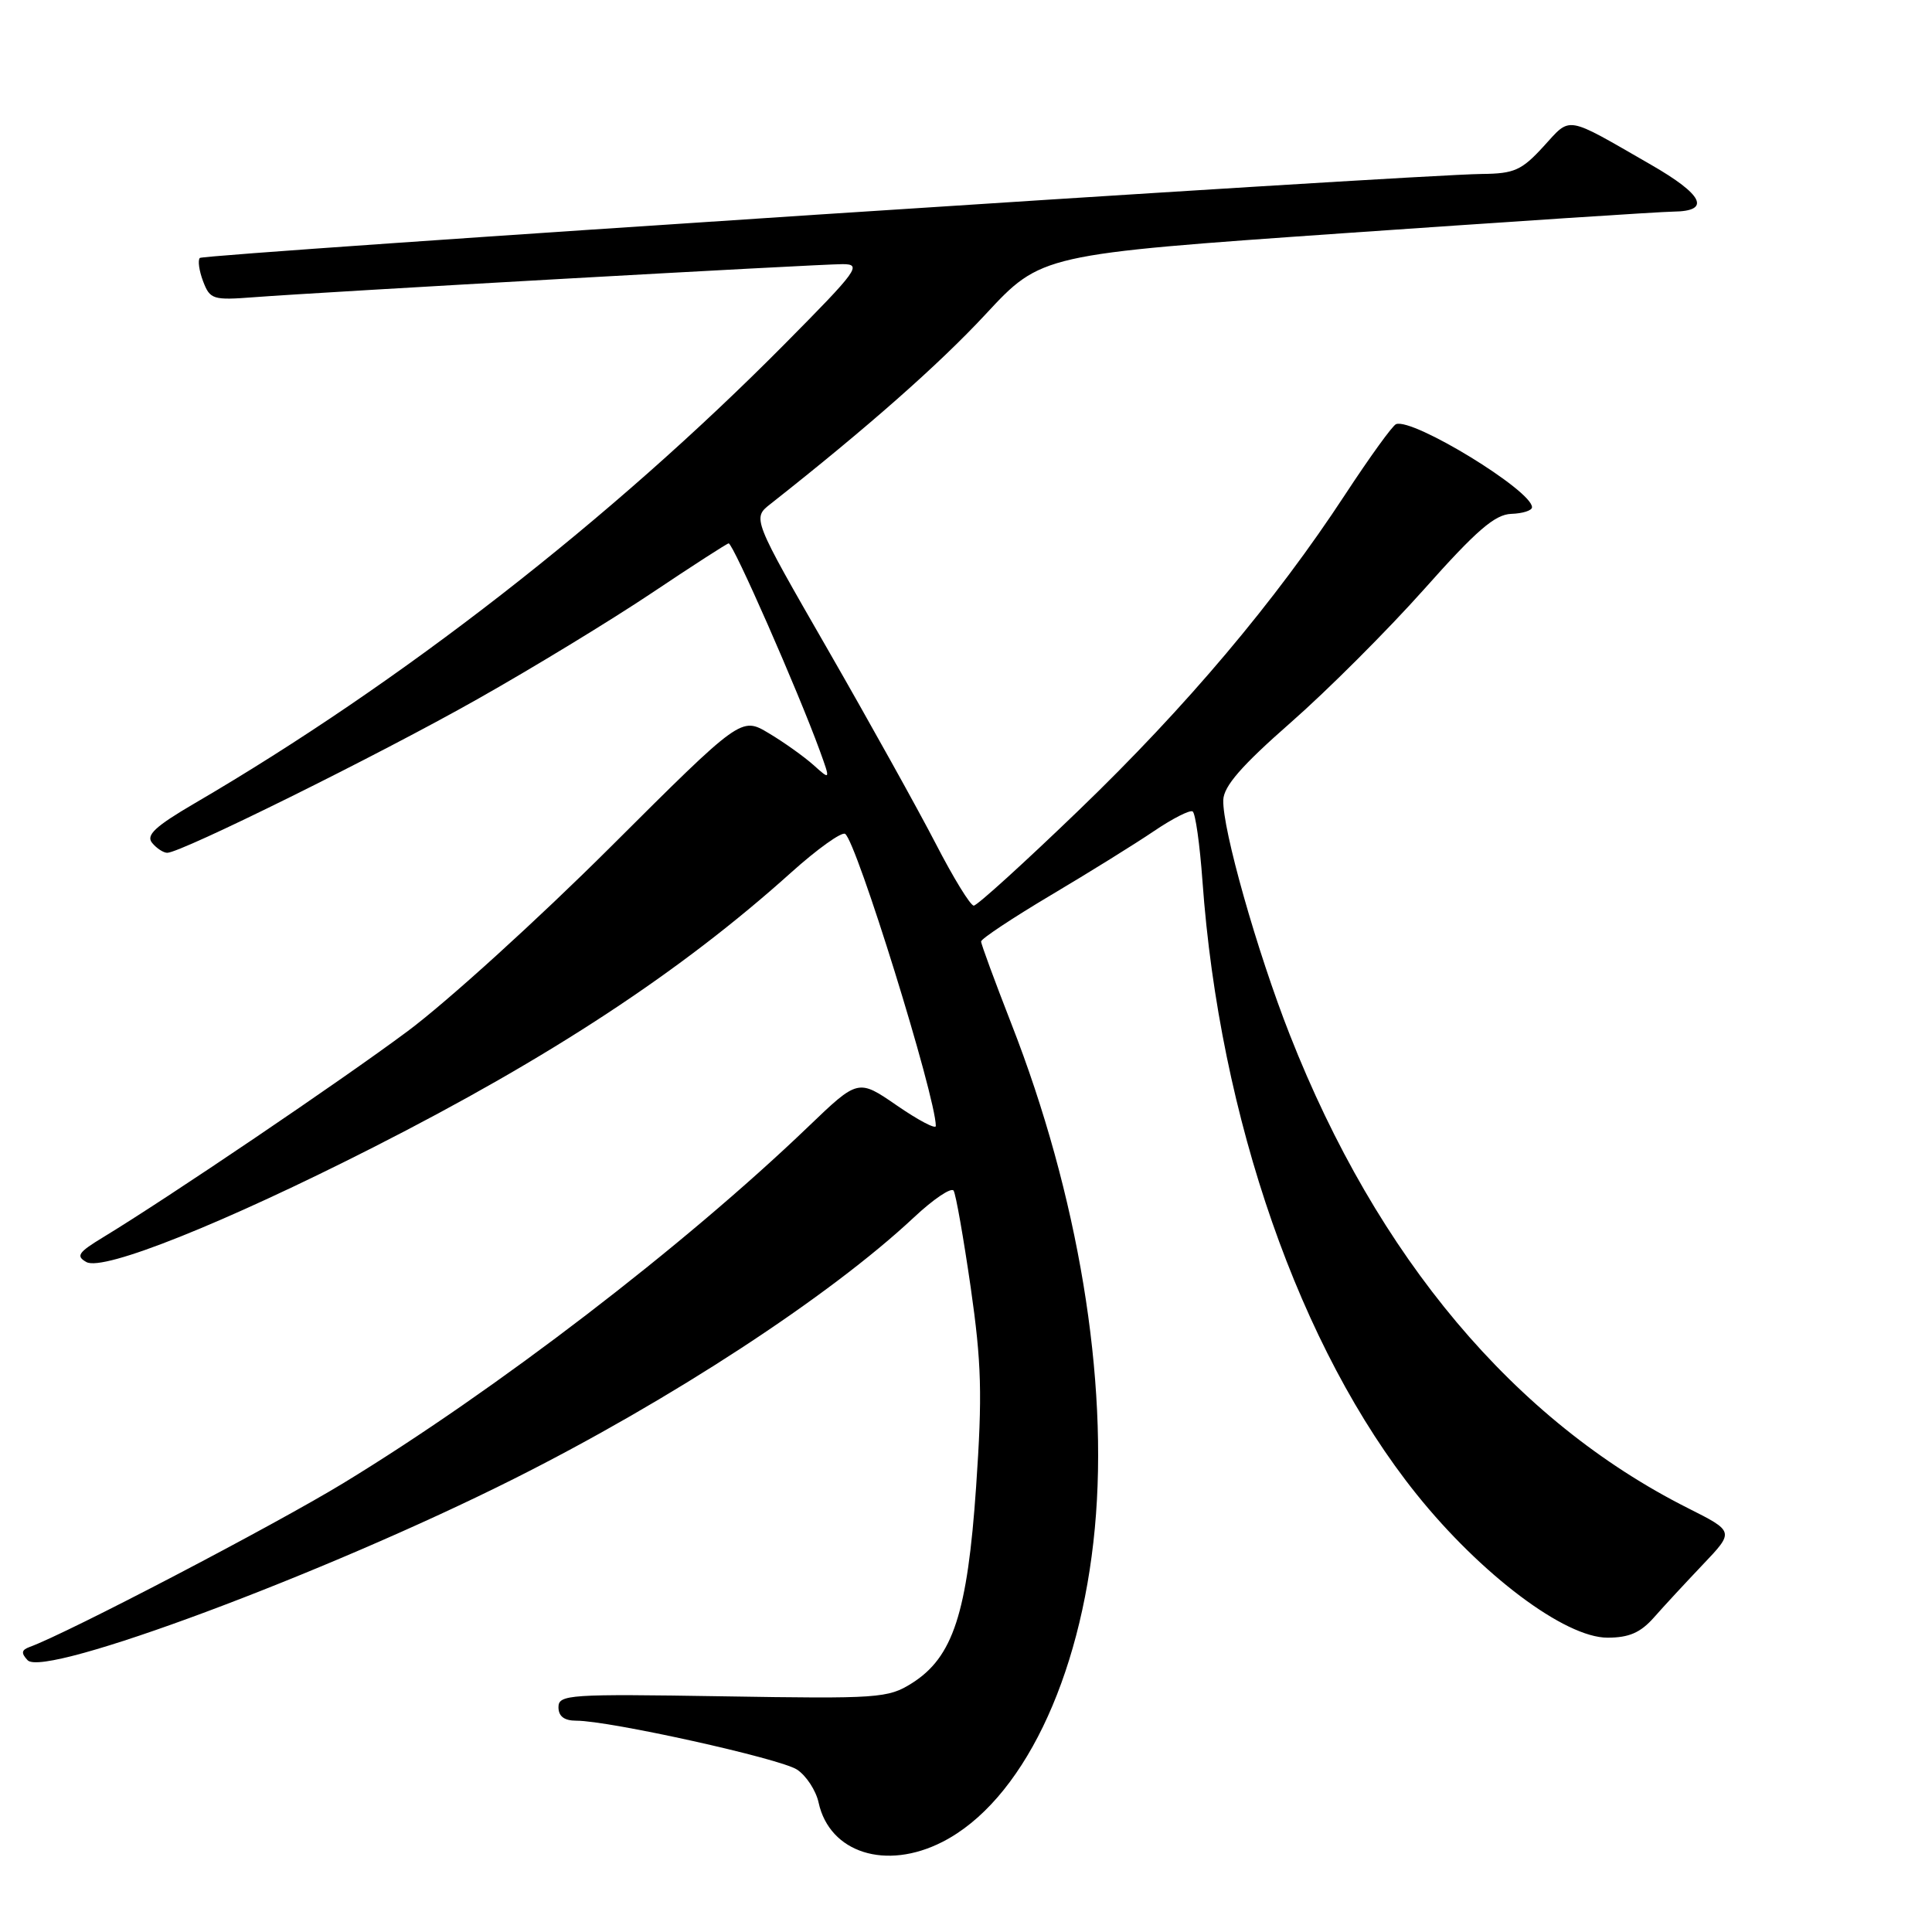<?xml version="1.0" encoding="UTF-8" standalone="no"?>
<!DOCTYPE svg PUBLIC "-//W3C//DTD SVG 1.1//EN" "http://www.w3.org/Graphics/SVG/1.1/DTD/svg11.dtd" >
<svg xmlns="http://www.w3.org/2000/svg" xmlns:xlink="http://www.w3.org/1999/xlink" version="1.1" viewBox="0 0 256 256">
 <g >
 <path fill="currentColor"
d=" M 124.88 244.06 C 135.35 238.72 143.19 222.57 145.07 202.50 C 146.92 182.78 142.87 158.29 133.99 135.60 C 131.80 129.98 130.00 125.10 130.00 124.75 C 130.00 124.40 134.16 121.64 139.25 118.61 C 144.34 115.59 150.50 111.76 152.93 110.11 C 155.37 108.46 157.67 107.29 158.03 107.52 C 158.40 107.75 158.98 111.88 159.33 116.71 C 161.59 148.21 172.25 178.74 187.69 197.98 C 196.26 208.66 207.36 217.00 213.00 217.00 C 215.85 217.00 217.37 216.34 219.15 214.33 C 220.44 212.86 223.37 209.70 225.65 207.30 C 229.81 202.93 229.81 202.93 223.65 199.83 C 200.69 188.27 182.49 166.62 170.90 137.10 C 166.56 126.07 161.96 109.80 162.09 106.00 C 162.16 104.16 164.51 101.46 171.03 95.74 C 175.89 91.48 183.84 83.53 188.69 78.09 C 195.64 70.27 198.08 68.17 200.25 68.09 C 201.76 68.04 203.00 67.65 203.00 67.21 C 203.00 65.00 187.25 55.37 184.99 56.20 C 184.53 56.36 181.51 60.55 178.26 65.50 C 168.94 79.72 157.21 93.62 142.98 107.33 C 135.75 114.30 129.47 120.00 129.03 120.00 C 128.58 120.00 126.31 116.29 123.97 111.75 C 121.62 107.21 115.20 95.66 109.70 86.09 C 99.68 68.67 99.68 68.67 102.09 66.78 C 114.92 56.67 124.41 48.30 130.59 41.65 C 137.97 33.70 137.97 33.70 178.23 30.89 C 200.38 29.35 219.96 28.06 221.75 28.04 C 226.75 27.98 225.71 25.82 218.75 21.82 C 207.26 15.21 208.22 15.37 204.52 19.41 C 201.63 22.57 200.64 23.01 196.37 23.05 C 187.28 23.14 27.03 33.64 26.48 34.18 C 26.19 34.48 26.38 35.87 26.91 37.27 C 27.83 39.68 28.20 39.80 33.69 39.38 C 42.59 38.70 108.43 35.00 111.64 35.00 C 114.26 35.00 113.70 35.77 103.98 45.58 C 81.00 68.78 53.10 90.50 25.78 106.45 C 20.55 109.51 19.31 110.67 20.16 111.69 C 20.75 112.41 21.66 113.00 22.16 113.00 C 23.99 113.00 50.25 100.00 63.21 92.67 C 70.52 88.55 80.93 82.21 86.34 78.59 C 91.76 74.96 96.35 72.00 96.55 72.00 C 97.15 72.00 105.72 91.50 108.62 99.45 C 110.05 103.40 110.05 103.40 107.78 101.36 C 106.52 100.24 103.86 98.34 101.86 97.15 C 98.21 94.97 98.21 94.97 80.86 112.27 C 71.31 121.79 59.23 132.76 54.00 136.65 C 45.09 143.28 22.27 158.72 13.64 163.96 C 10.36 165.95 10.03 166.44 11.45 167.23 C 13.68 168.48 29.71 162.07 49.50 152.01 C 73.00 140.07 90.25 128.72 104.81 115.63 C 108.28 112.51 111.51 110.20 111.98 110.49 C 113.47 111.41 124.00 145.32 124.00 149.20 C 124.00 149.66 121.68 148.44 118.85 146.49 C 113.71 142.95 113.71 142.95 107.10 149.29 C 90.59 165.13 65.69 184.22 45.50 196.52 C 36.32 202.11 8.93 216.42 3.93 218.23 C 2.84 218.63 2.77 219.04 3.66 219.99 C 5.90 222.37 43.09 208.50 68.06 195.97 C 88.88 185.52 109.90 171.79 121.09 161.32 C 123.69 158.88 126.06 157.29 126.36 157.77 C 126.66 158.26 127.67 164.02 128.62 170.57 C 130.06 180.61 130.18 184.80 129.34 197.00 C 128.19 213.75 126.28 219.60 120.82 223.04 C 117.67 225.02 116.41 225.11 95.75 224.77 C 75.39 224.44 74.00 224.54 74.00 226.21 C 74.00 227.42 74.76 228.00 76.36 228.00 C 80.75 228.00 103.37 233.01 105.61 234.48 C 106.83 235.28 108.12 237.25 108.47 238.86 C 109.93 245.52 117.40 247.88 124.88 244.06 Z "/>
</g>
</svg>